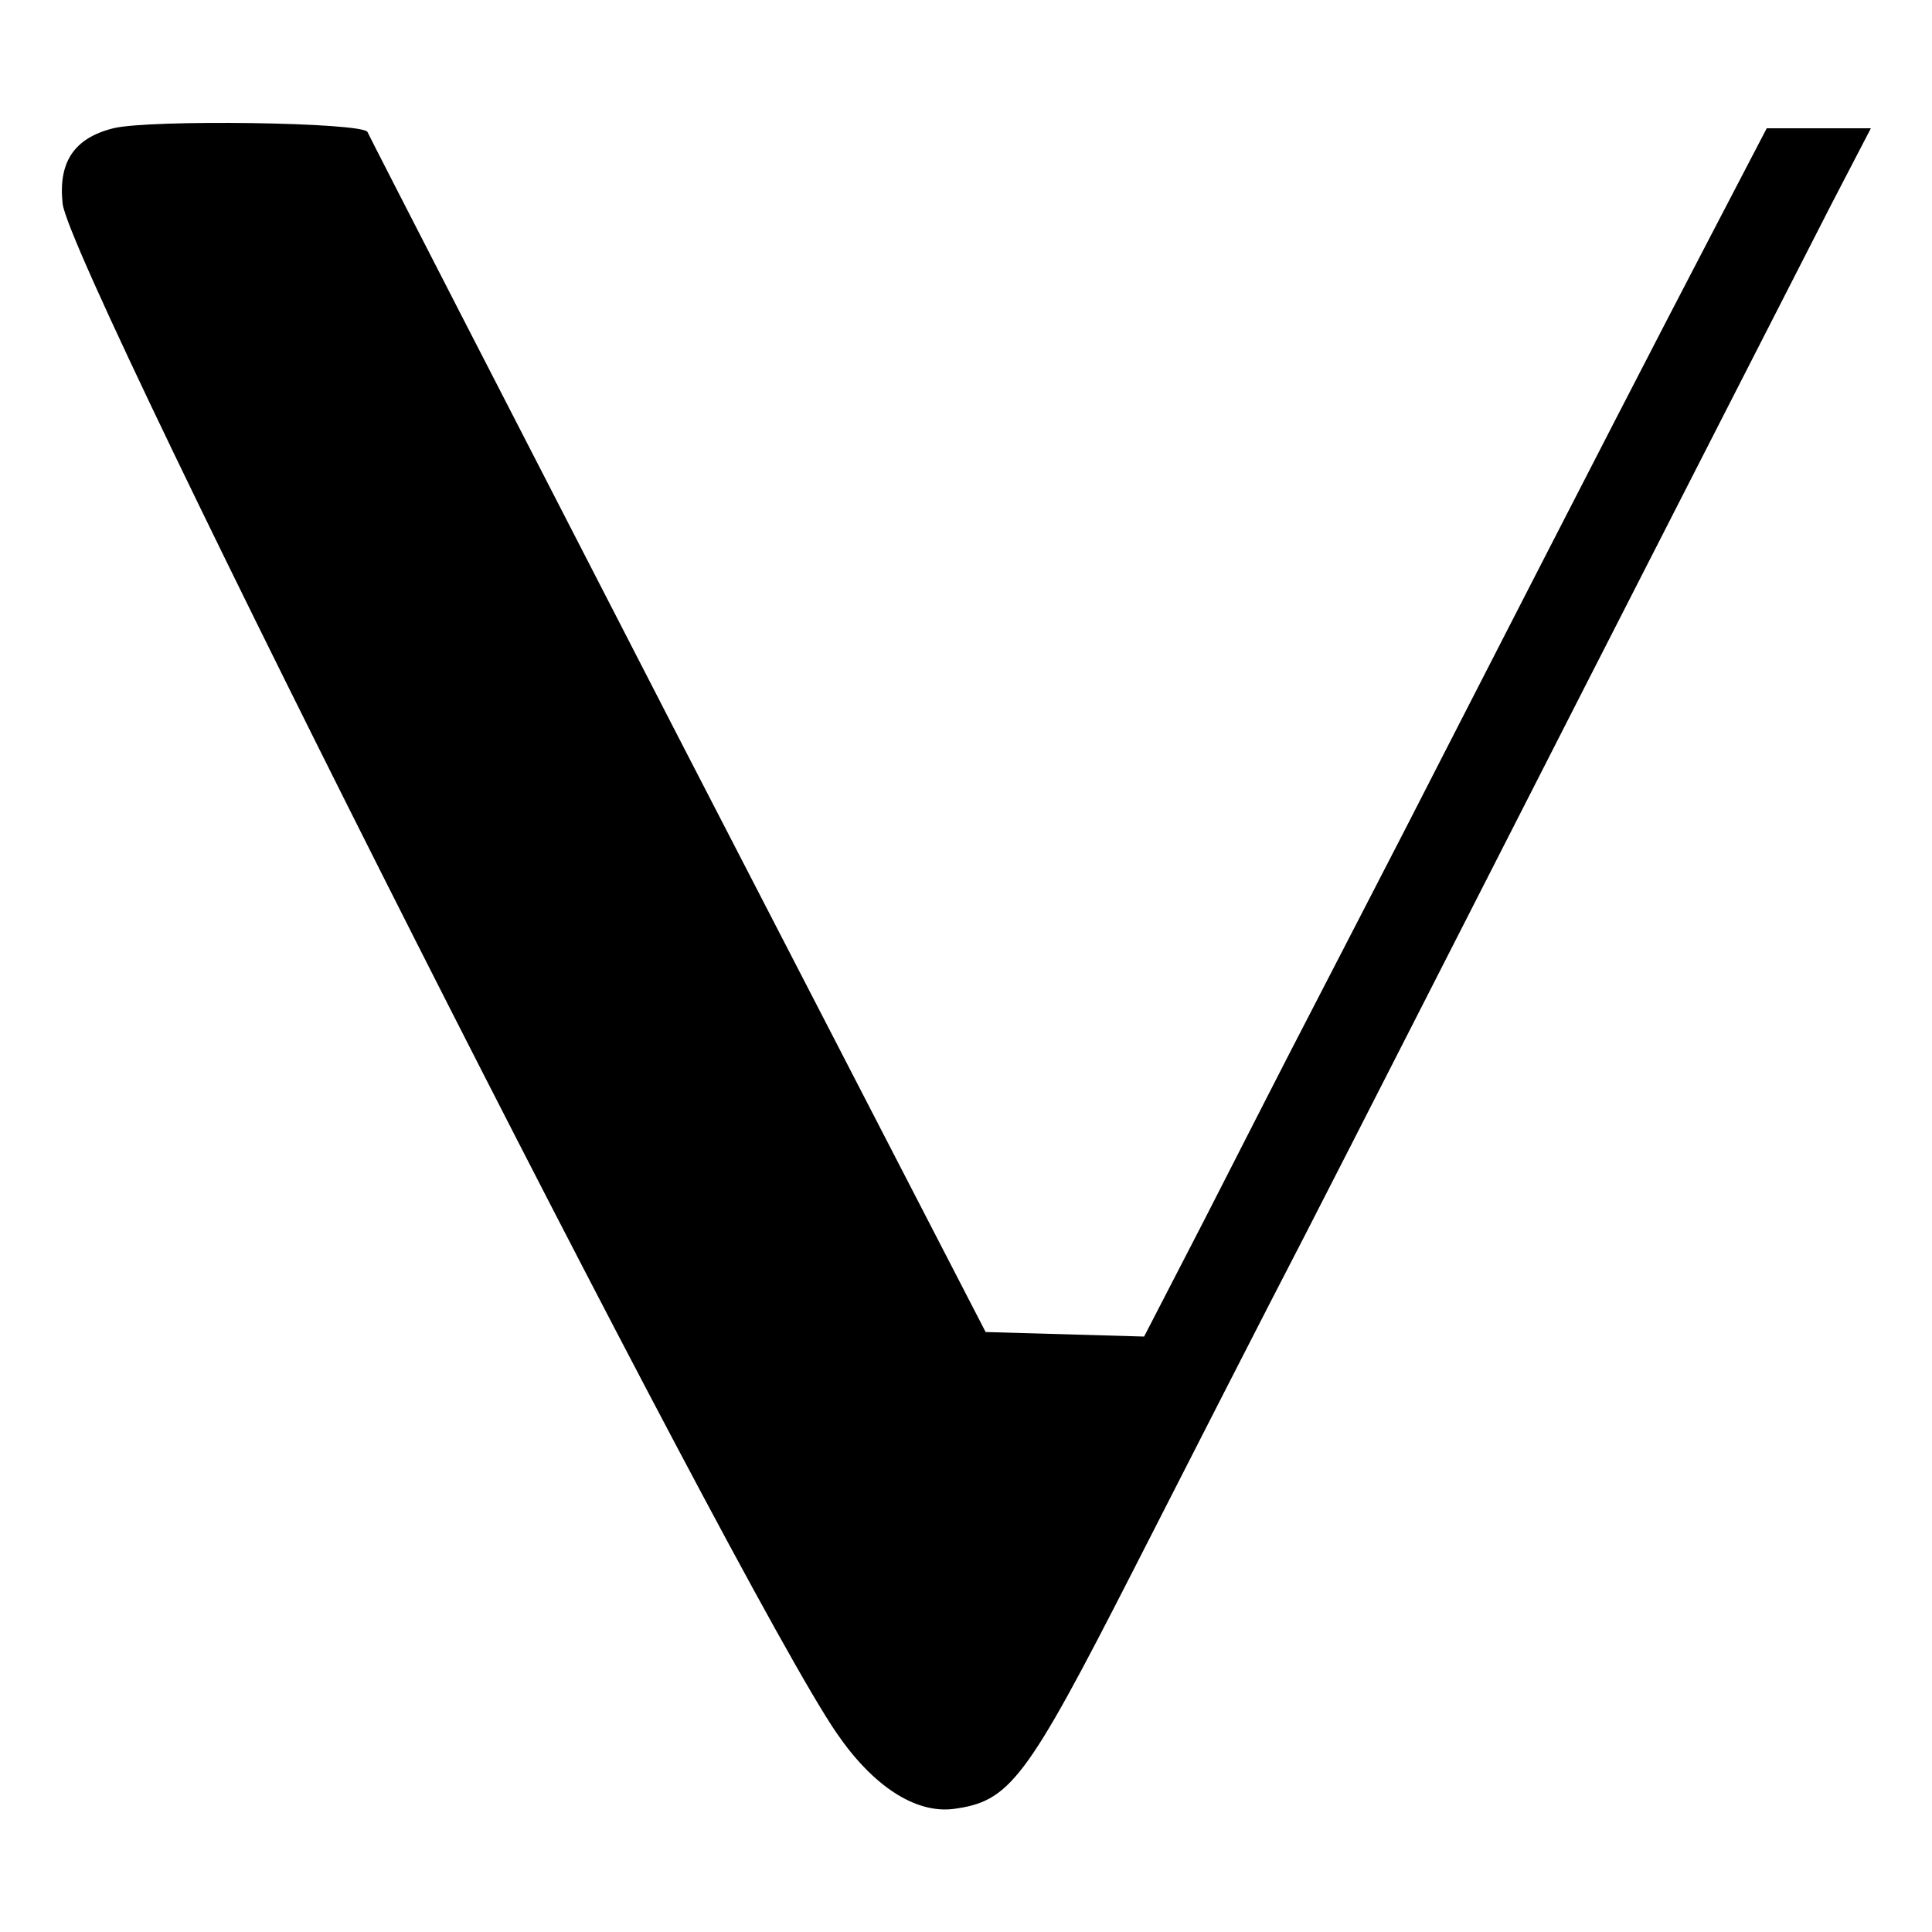 <?xml version="1.0" standalone="no"?>
<!DOCTYPE svg PUBLIC "-//W3C//DTD SVG 20010904//EN"
 "http://www.w3.org/TR/2001/REC-SVG-20010904/DTD/svg10.dtd">
<svg version="1.0" xmlns="http://www.w3.org/2000/svg"
 width="256pt" height="256pt" viewBox="0 0 256 256"
 preserveAspectRatio="xMidYMid meet">

<g transform="translate(0,256) scale(0.1,-0.1)"
fill="#000000" stroke="none">
<path d="M150 2390 c-52 -13 -73 -45 -67 -100 11 -92 895 -1838 1026 -2027 48
-70 104 -106 154 -100 75 10 96 37 238 315 72 141 175 343 229 447 54 105 220
431 370 725 150 294 297 581 326 638 l53 102 -69 0 -69 0 -74 -142 c-73 -140
-153 -295 -357 -693 -56 -110 -133 -258 -170 -330 -37 -71 -102 -199 -145
-283 l-79 -153 -105 3 -105 3 -408 790 c-224 435 -409 795 -411 800 -5 13
-289 17 -337 5z"/>
</g>
</svg>
